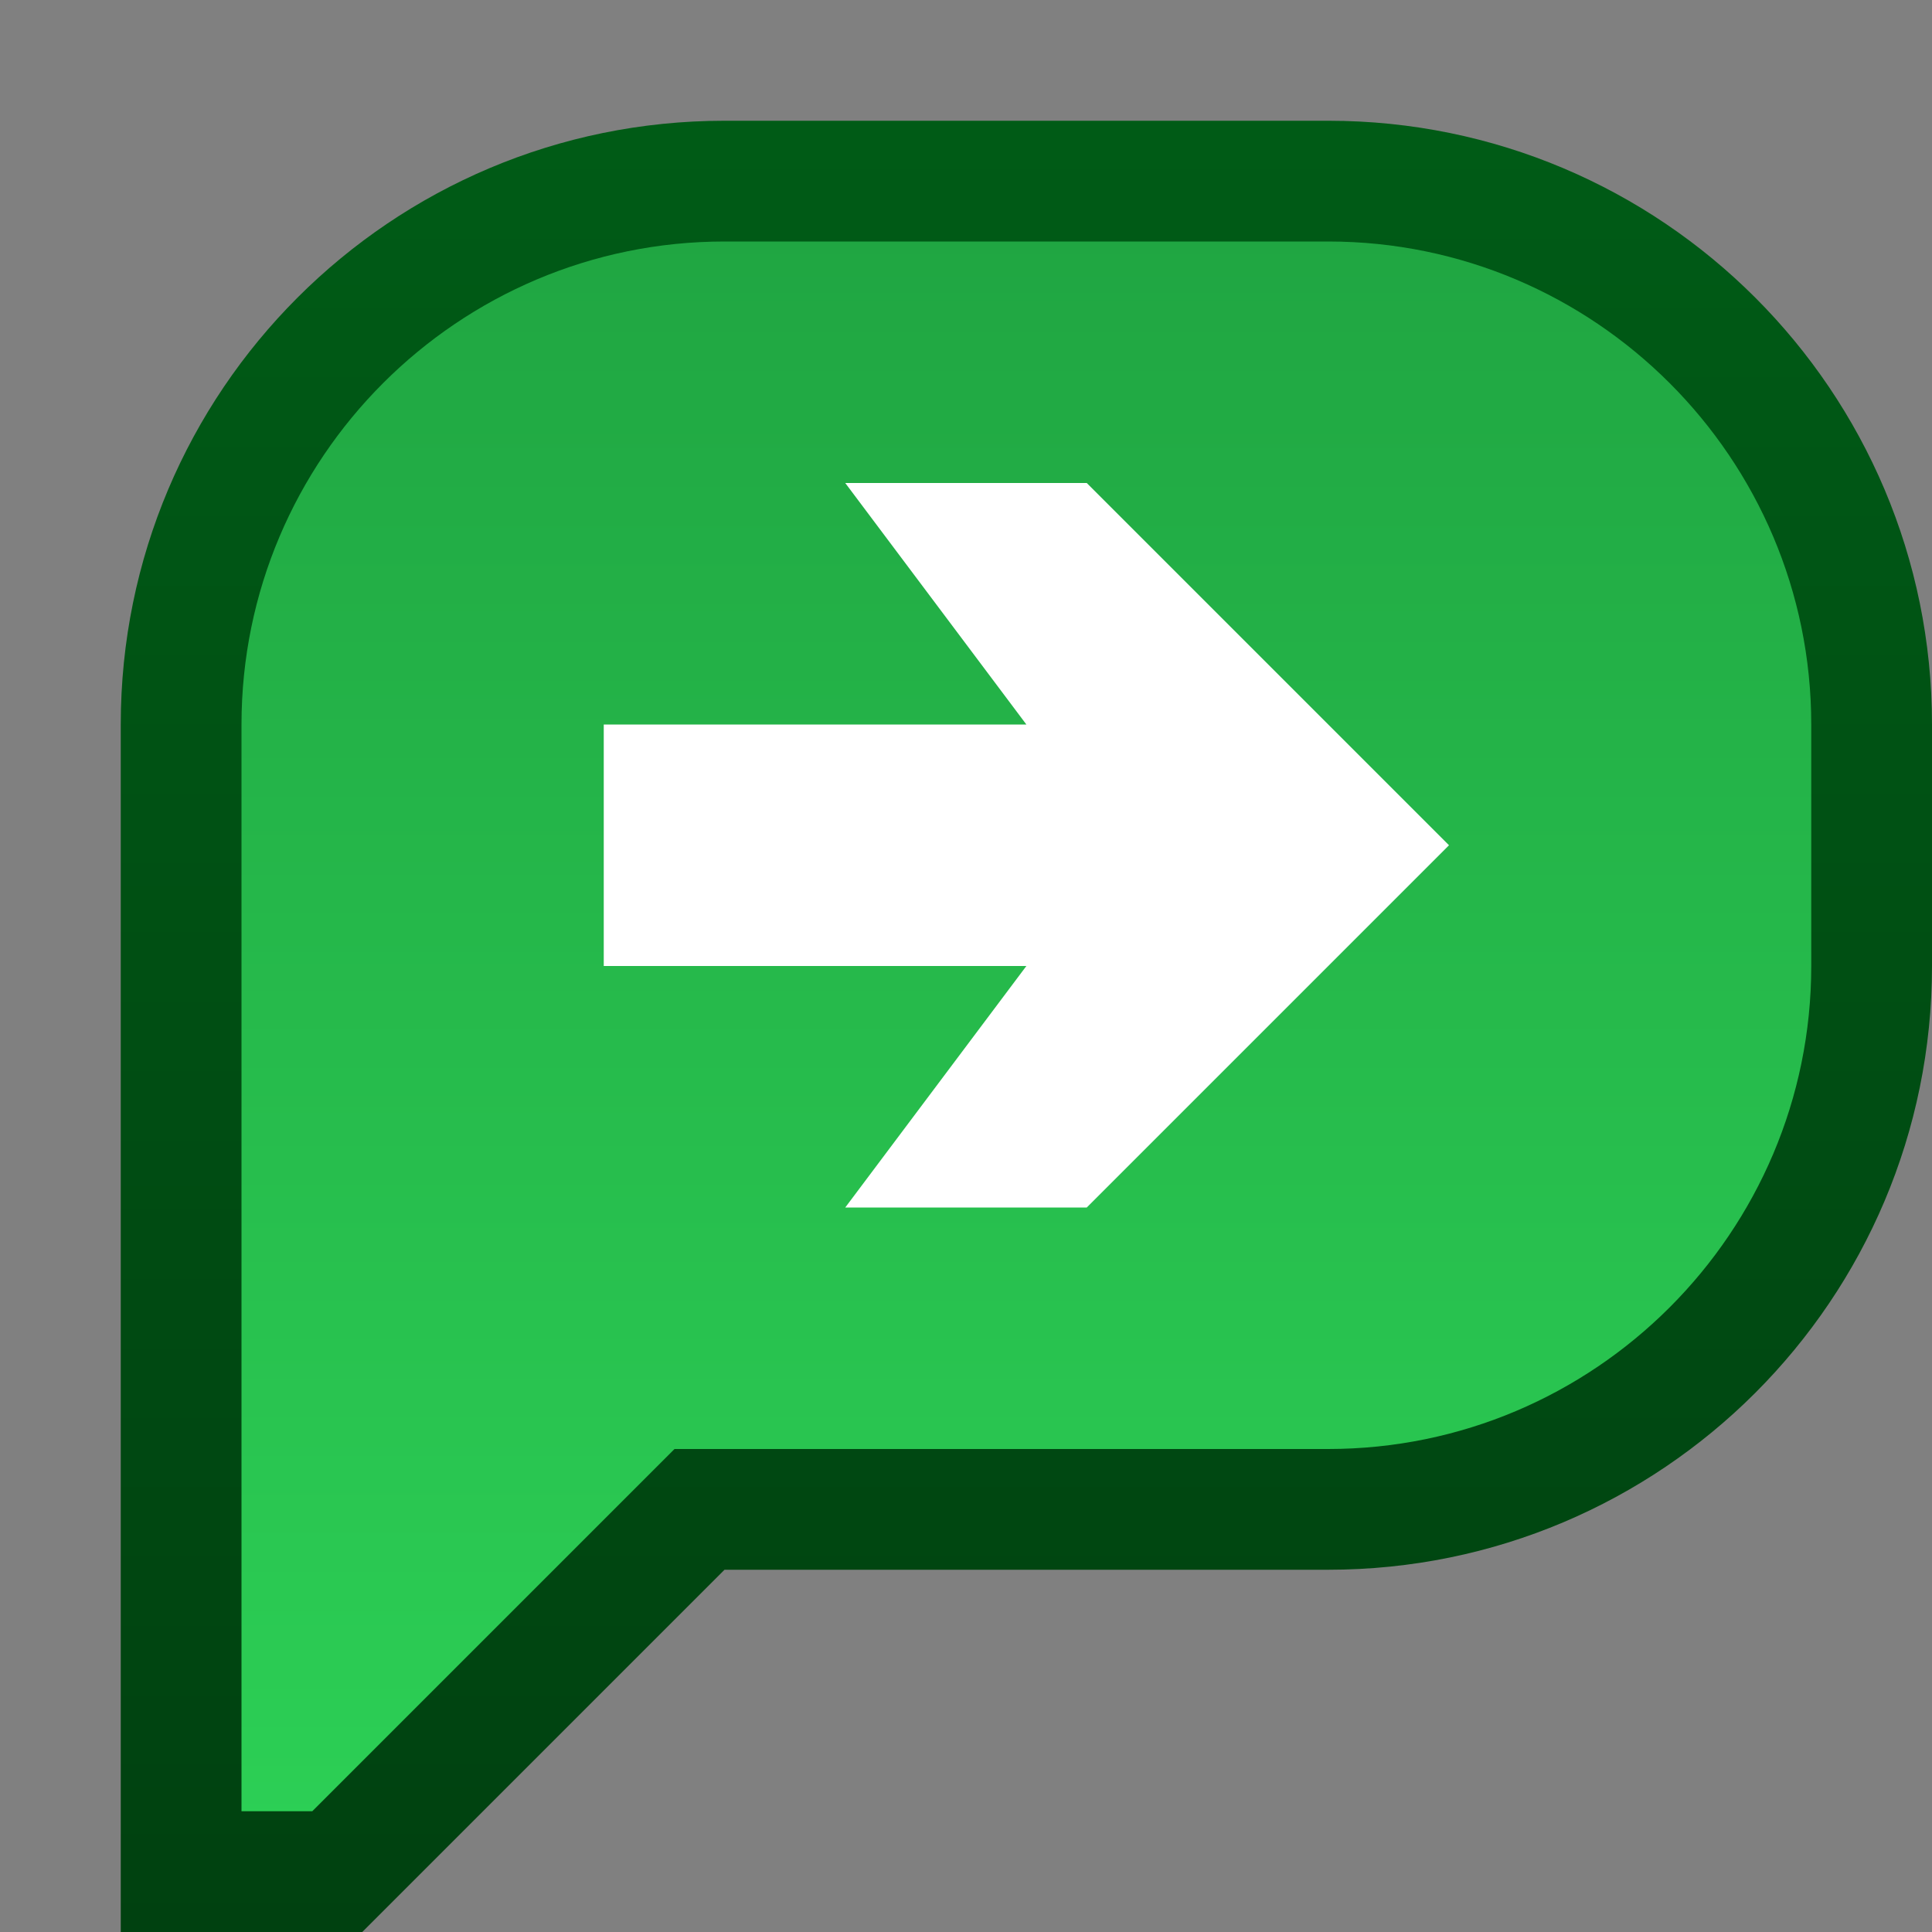 <svg ti:v='1' width='16' height='16' viewBox='0,0,16,16' xmlns='http://www.w3.org/2000/svg' xmlns:ti='urn:schemas-jetbrains-com:tisvg'><rect x="0" y="0" width="16" height="16" fill="#808080" stroke="none"/><g><path fill-rule='evenodd' d='M0,0L16,0L16,16L0,16Z' fill='#FFFFFF' opacity='0'/><linearGradient id='F1' x1='0.5' y1='0.007' x2='0.5' y2='1.004'><stop offset='0' stop-color='#005B16'/><stop offset='1' stop-color='#004110'/></linearGradient><path fill-rule='evenodd' d='M6,1C3.238,1,1,3.238,1,6L1,16L3,16L6,13L11,13C13.762,13,16,10.762,16,8L16,6C16,3.238,13.762,1,11,1L6,1Z' fill='url(#F1)'/><linearGradient id='F2' x1='0.5' y1='4.69501E-06' x2='0.5' y2='1.004'><stop offset='0' stop-color='#20A642'/><stop offset='1' stop-color='#2CCF55'/></linearGradient><path fill-rule='evenodd' d='M6,2C3.794,2,2,3.794,2,6L2,15L2.586,15L5.586,12L11,12C13.206,12,15,10.206,15,8L15,6C15,3.794,13.206,2,11,2L6,2Z' fill='url(#F2)'/><path fill-rule='evenodd' d='M5,6L5,8L8.5,8L7,10L9,10L12,7L9,4L7,4L8.5,6L5,6Z' fill='#FFFFFF'/></g></svg>